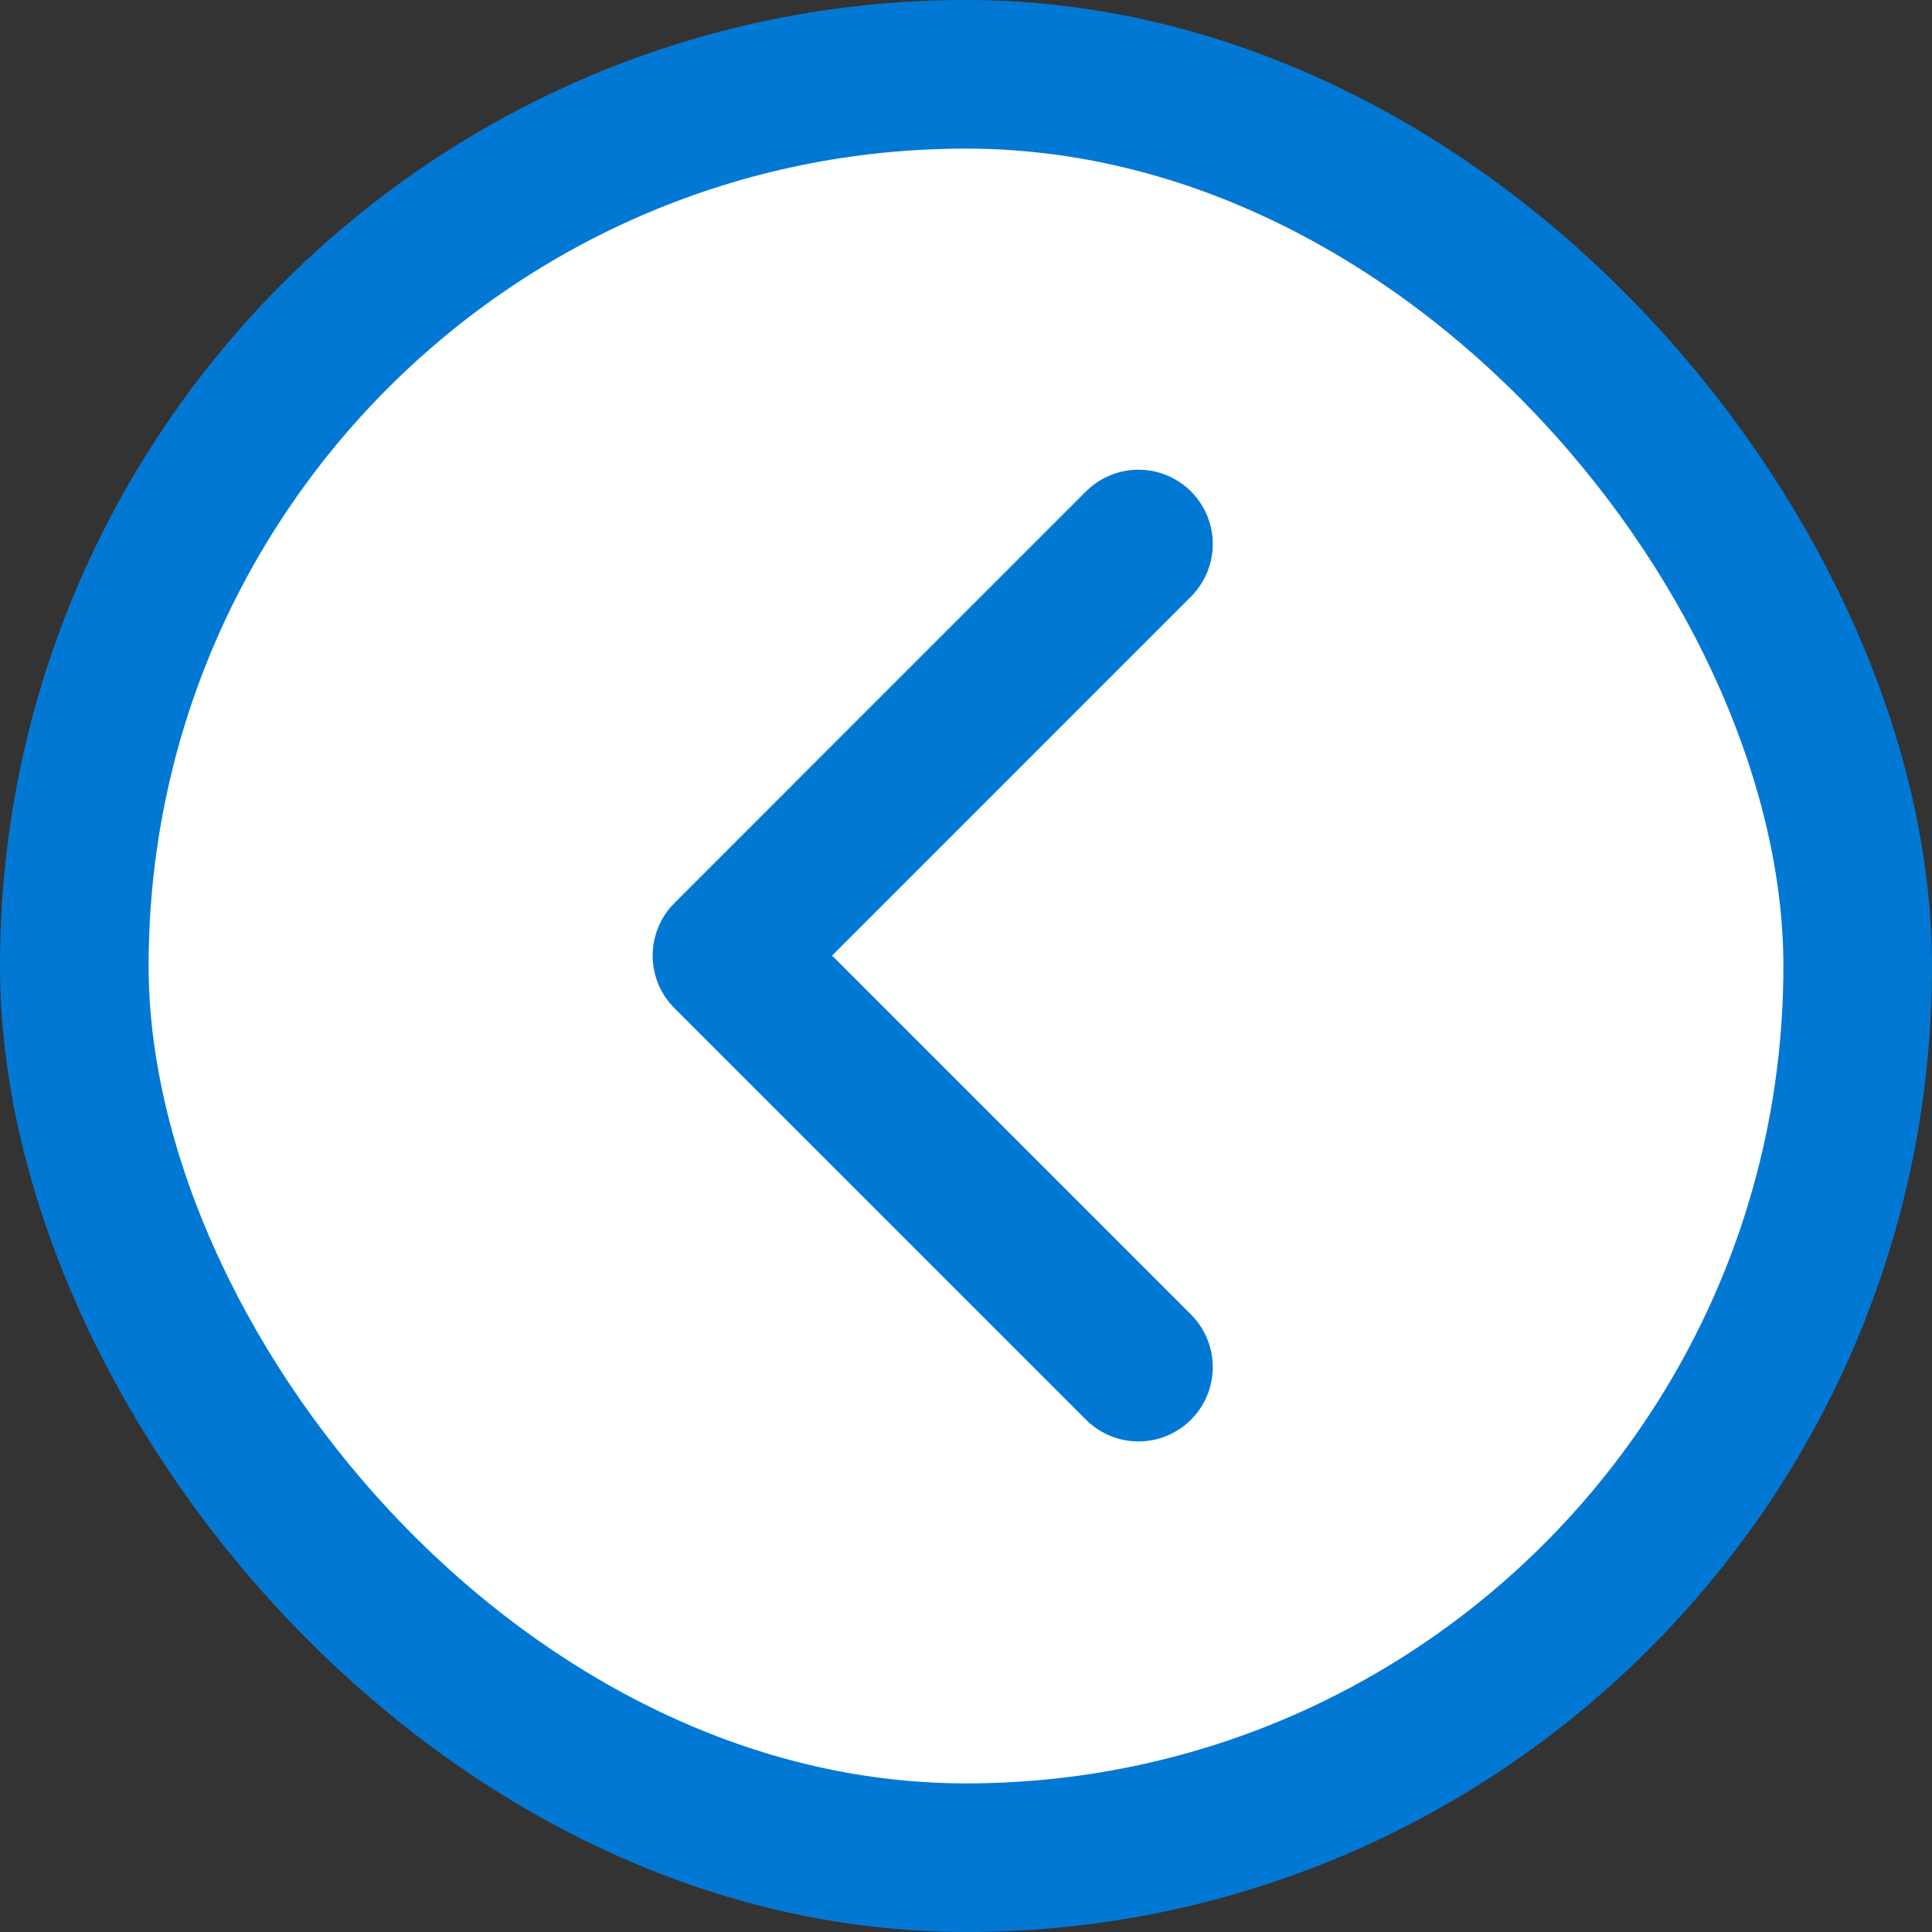 <svg width="26" height="26" viewBox="0 0 26 26" fill="none" xmlns="http://www.w3.org/2000/svg">
  <rect x="0" y="0" width="26" height="26" fill="#333333" stroke="none"/>
  <g transform="rotate(180 13 13)">
    <rect x="1" y="1" width="24" height="24" rx="12" fill="white" stroke="#0278D5" stroke-width="2"/>
    <path d="M10.679 7.602L16.217 13.14L10.679 18.679" stroke="#0278D5" stroke-width="2" stroke-linecap="round" stroke-linejoin="round"/>
  </g>
</svg>